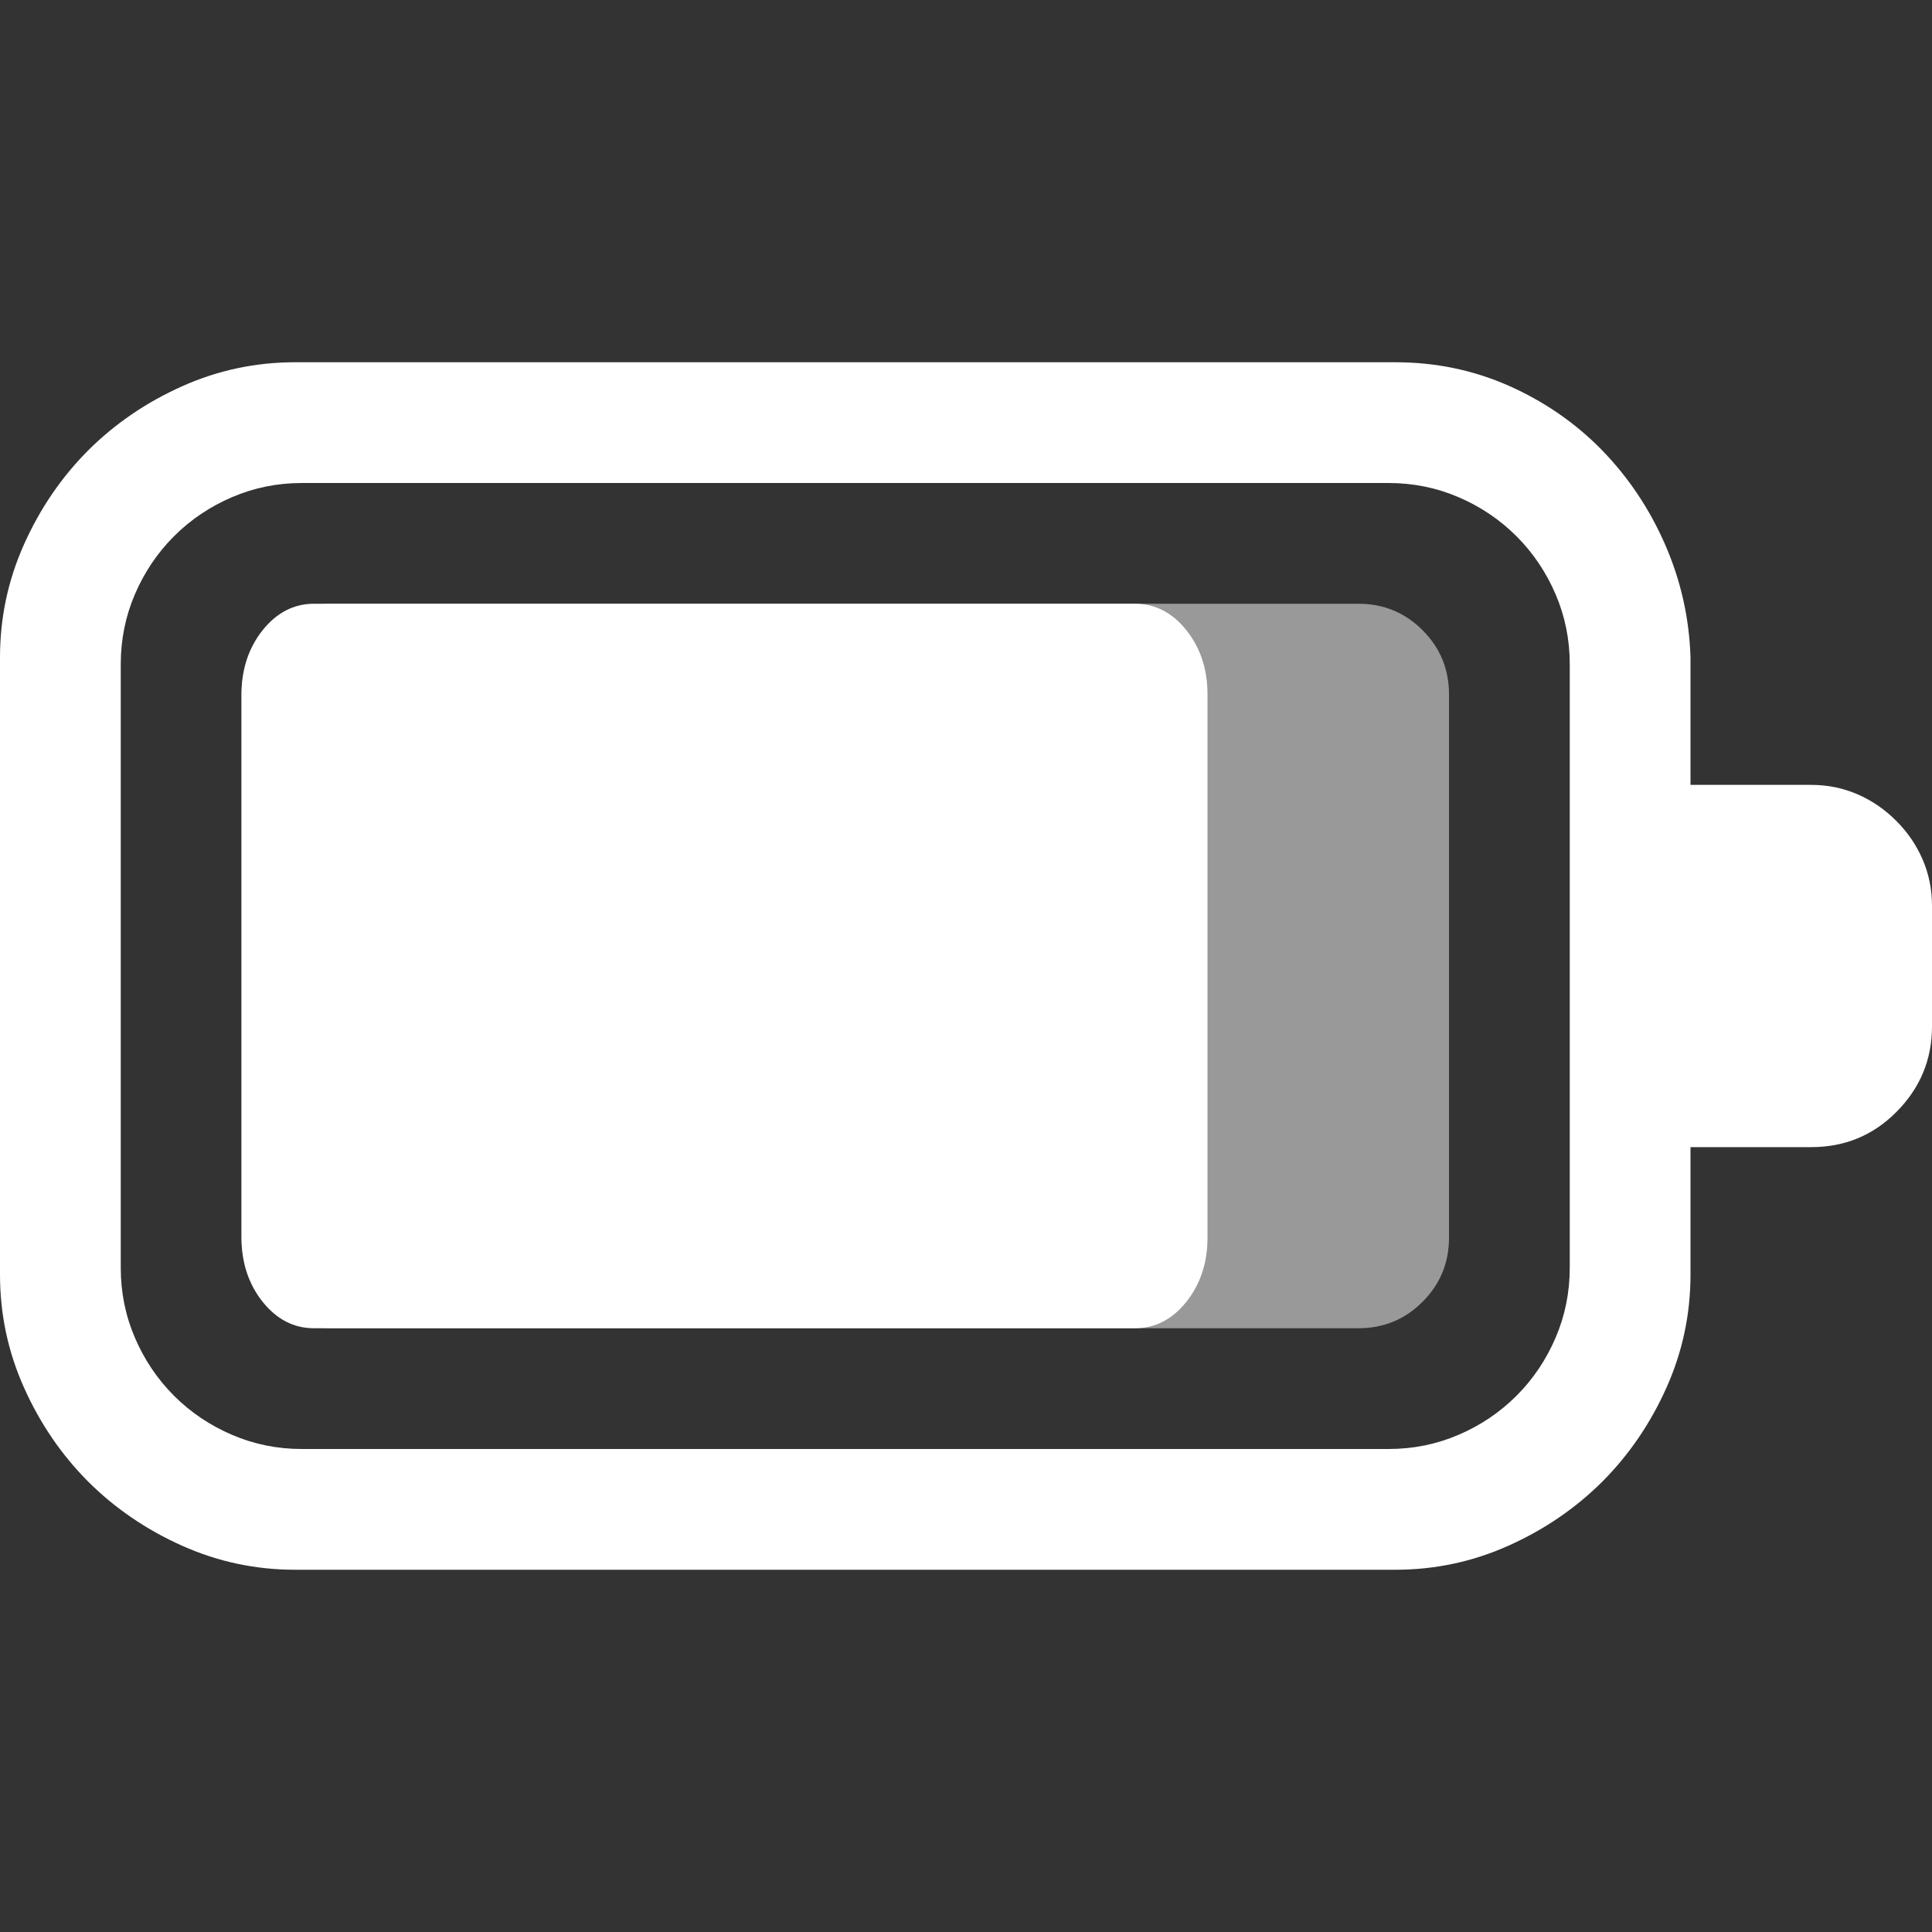 <?xml version="1.0" encoding="utf-8"?>
<svg viewBox="0 0 16 16" xmlns="http://www.w3.org/2000/svg">
  <rect x="0" y="0" width="16" height="16" fill="#333333" stroke="none"/>
  <path d="M 16 8.5 C 16 8.776 15.901 9.013 15.703 9.211 C 15.51 9.404 15.276 9.5 15 9.5 L 14 9.5 L 14 10.555 C 14 10.883 13.934 11.195 13.801 11.492 C 13.668 11.789 13.491 12.048 13.27 12.27 C 13.048 12.491 12.789 12.668 12.492 12.801 C 12.195 12.934 11.883 13 11.555 13 L 2.445 13 C 2.117 13 1.805 12.934 1.508 12.801 C 1.211 12.668 0.952 12.491 0.73 12.27 C 0.509 12.048 0.332 11.789 0.199 11.492 C 0.066 11.195 0 10.883 0 10.555 L 0 5.445 C 0 5.117 0.066 4.805 0.199 4.508 C 0.332 4.211 0.509 3.952 0.73 3.73 C 0.952 3.509 1.211 3.332 1.508 3.199 C 1.805 3.066 2.117 3 2.445 3 L 11.555 3 C 11.888 3 12.202 3.065 12.496 3.195 C 12.79 3.326 13.047 3.503 13.266 3.727 C 13.484 3.951 13.659 4.211 13.789 4.508 C 13.919 4.805 13.99 5.117 14 5.445 L 14 6.5 L 15 6.5 C 15.135 6.5 15.263 6.526 15.383 6.578 C 15.503 6.63 15.609 6.703 15.703 6.797 C 15.797 6.891 15.87 6.997 15.922 7.117 C 15.974 7.237 16 7.365 16 7.5 L 16 8.5 Z M 13 5.5 C 13 5.297 12.961 5.104 12.883 4.922 C 12.805 4.74 12.697 4.579 12.559 4.441 C 12.421 4.303 12.26 4.195 12.078 4.117 C 11.896 4.039 11.703 4 11.5 4 L 2.5 4 C 2.297 4 2.104 4.039 1.922 4.117 C 1.74 4.195 1.579 4.303 1.441 4.441 C 1.303 4.579 1.195 4.74 1.117 4.922 C 1.039 5.104 1 5.297 1 5.5 L 1 10.5 C 1 10.703 1.039 10.896 1.117 11.078 C 1.195 11.26 1.303 11.421 1.441 11.559 C 1.579 11.697 1.74 11.805 1.922 11.883 C 2.104 11.961 2.297 12 2.5 12 L 11.5 12 C 11.703 12 11.896 11.961 12.078 11.883 C 12.26 11.805 12.421 11.697 12.559 11.559 C 12.697 11.421 12.805 11.26 12.883 11.078 C 12.961 10.896 13 10.703 13 10.5 L 13 5.5 Z" style="fill: rgb(255, 255, 255);"/>
  <path d="M 11.25 5 C 11.458 5 11.635 5.073 11.781 5.219 C 11.927 5.365 12 5.542 12 5.75 L 12 10.25 C 12 10.458 11.927 10.635 11.781 10.781 C 11.635 10.927 11.458 11 11.25 11 L 2.75 11 C 2.542 11 2.365 10.927 2.219 10.781 C 2.073 10.635 2 10.458 2 10.25 L 2 5.75 C 2 5.542 2.073 5.365 2.219 5.219 C 2.365 5.073 2.542 5 2.75 5 L 11.25 5 Z" style="fill: rgb(255, 255, 255); fill-opacity: 0.5; pointer-events: none;"/>
  <path d="M 9.4 5 C 9.566 5 9.708 5.073 9.825 5.219 C 9.941 5.365 10 5.542 10 5.75 L 10 10.25 C 10 10.458 9.941 10.635 9.825 10.781 C 9.708 10.927 9.566 11 9.4 11 L 2.6 11 C 2.434 11 2.292 10.927 2.175 10.781 C 2.059 10.635 2 10.458 2 10.25 L 2 5.75 C 2 5.542 2.059 5.365 2.175 5.219 C 2.292 5.073 2.434 5 2.6 5 L 9.4 5 Z" style="fill: rgb(255, 255, 255);"/>
</svg>